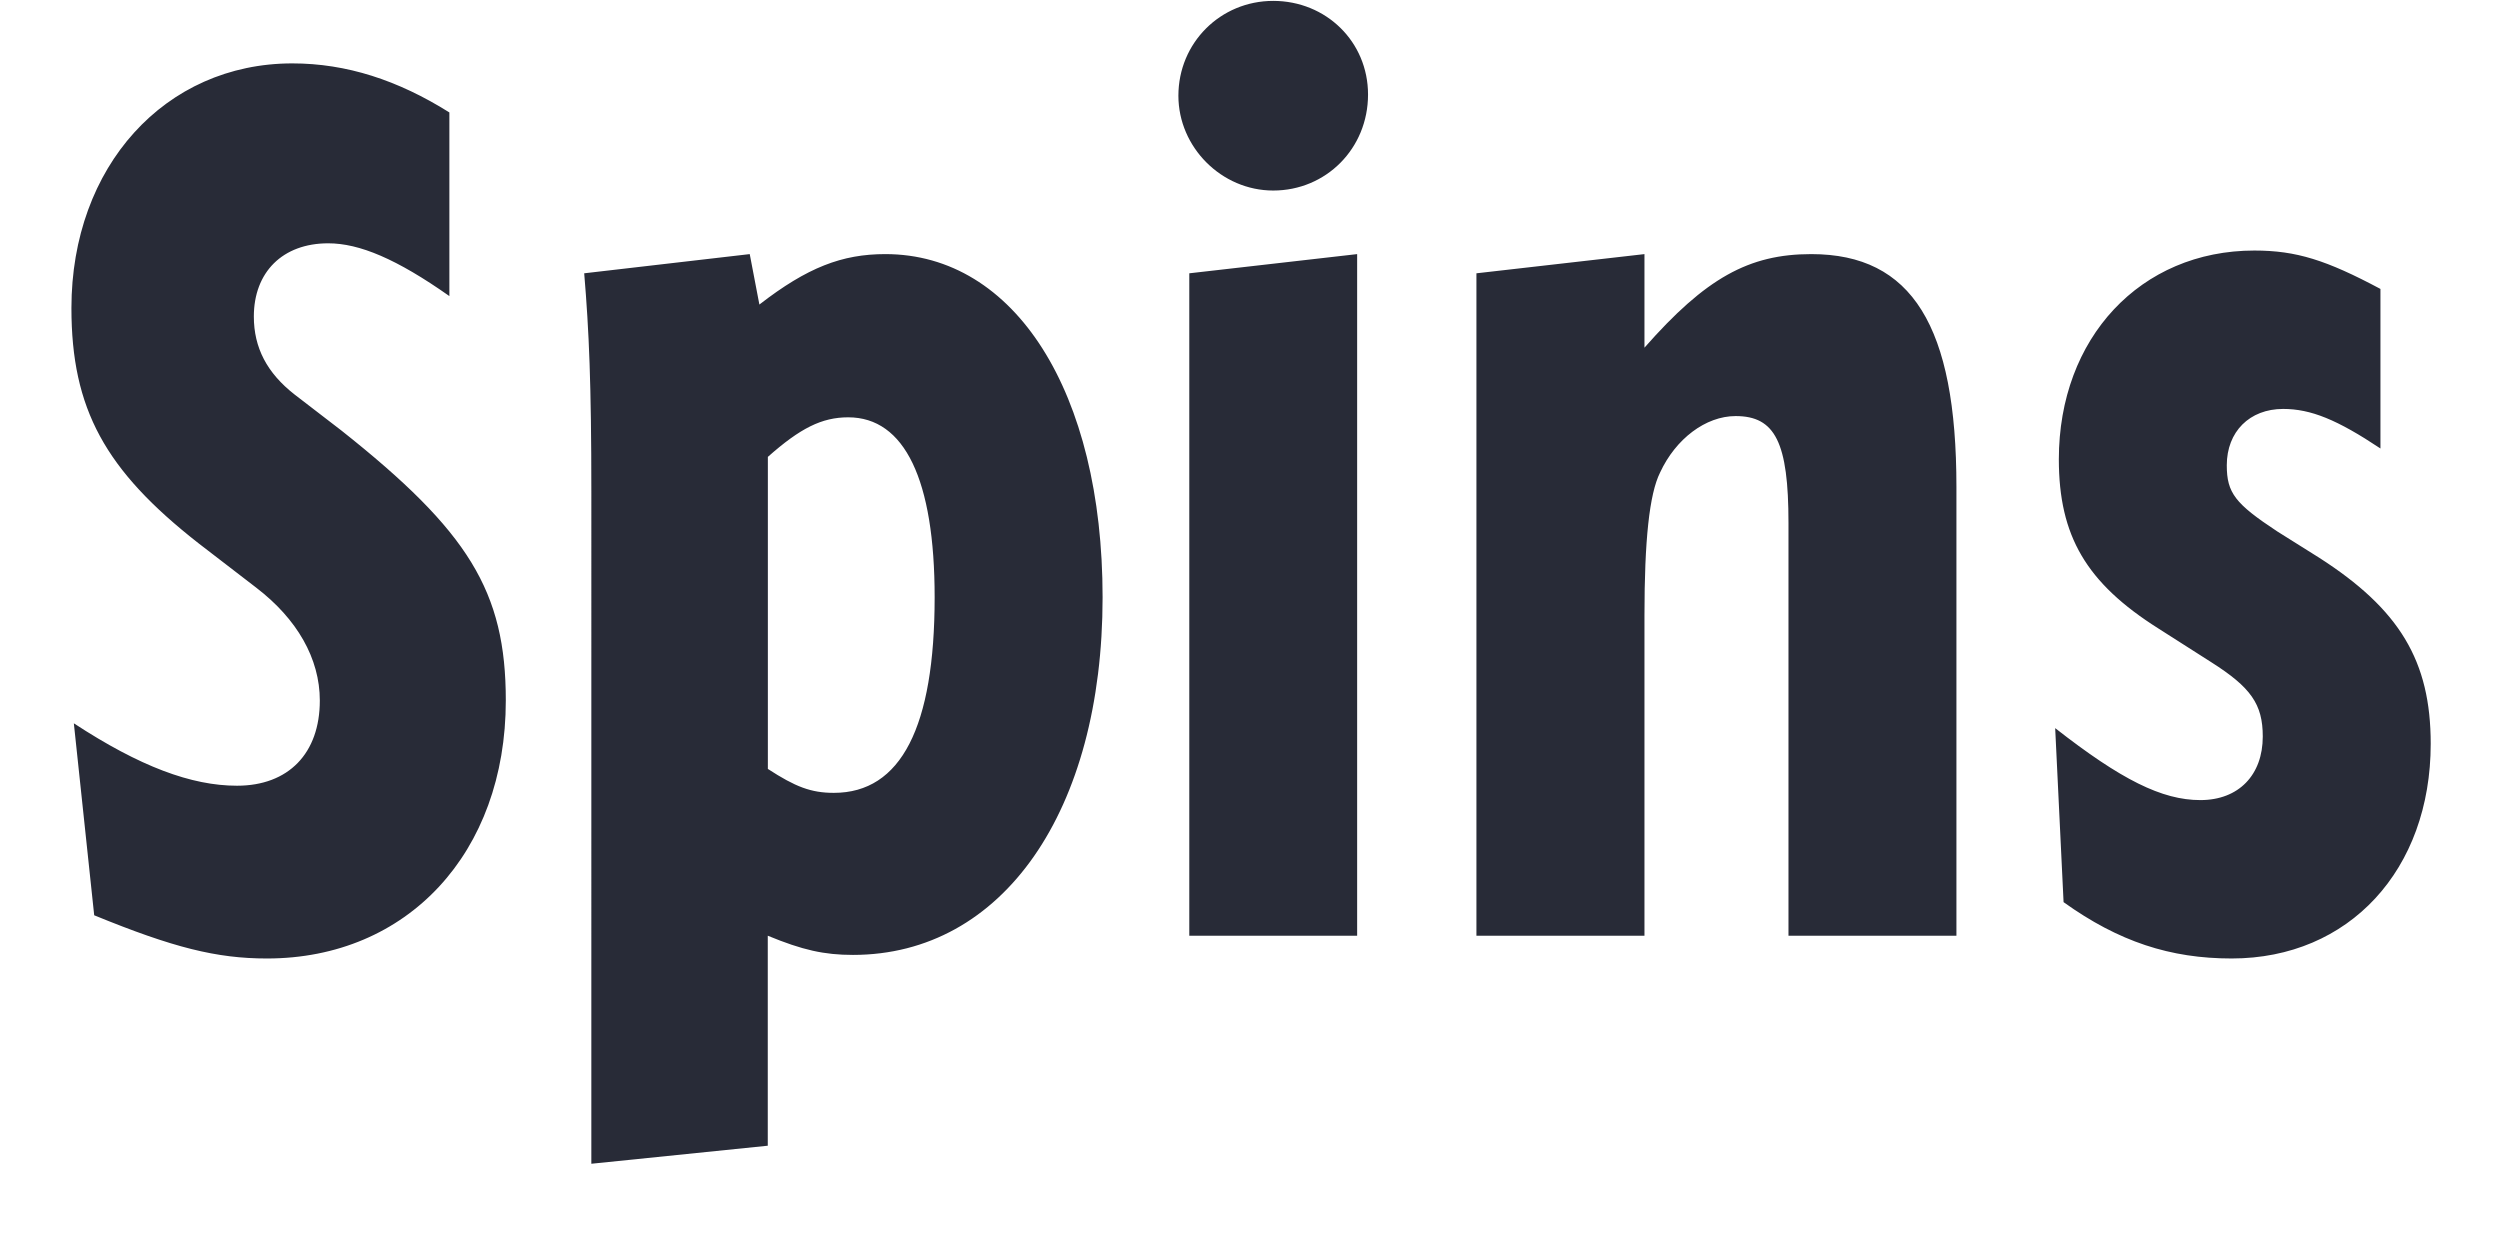 <svg fill="#282b37" height="14" width="28" xmlns="http://www.w3.org/2000/svg"><path d="m5.034 1.26c-.578-.363-1.154-.55-1.76-.55-1.425 0-2.474 1.154-2.474 2.74 0 1.13.376 1.815 1.424 2.635l.646.497c.457.35.712.793.712 1.264 0 .591-.35.954-.928.954-.51 0-1.088-.215-1.827-.699l.228 2.15c.887.363 1.371.484 1.935.484 1.573 0 2.675-1.182 2.675-2.89 0-1.222-.417-1.894-1.841-3.023l-.524-.403c-.31-.242-.457-.525-.457-.874 0-.497.322-.82.833-.82.35 0 .766.175 1.357.591v-2.056zm1.589 11.774 1.976-.202v-2.352c.39.161.632.215.954.215 1.68 0 2.796-1.613 2.796-4.005 0-2.298-.981-3.844-2.433-3.844-.484 0-.873.148-1.411.565l-.108-.565-1.854.215c.054.645.08 1.237.08 2.446zm1.977-7.917c.363-.322.605-.443.9-.443.632 0 .968.699.968 2.016 0 1.451-.376 2.19-1.129 2.19-.255 0-.43-.067-.739-.268zm6.6 5.363v-7.634l-1.88.215v7.419zm-.94-10.47c-.591 0-1.062.47-1.062 1.062 0 .578.484 1.062 1.062 1.062.591 0 1.062-.47 1.062-1.075 0-.592-.47-1.049-1.062-1.049zm4.158 10.47v-3.588c0-.834.054-1.358.175-1.6.174-.376.51-.632.846-.632.444 0 .592.296.592 1.197v4.623h1.881v-5.027c0-1.8-.497-2.607-1.626-2.607-.699 0-1.183.269-1.868 1.048v-1.048l-1.882.215v7.419zm4.694-.376c.618.443 1.196.631 1.882.631 1.317 0 2.23-.994 2.23-2.405 0-.928-.349-1.506-1.25-2.084l-.47-.295c-.47-.31-.564-.43-.564-.74 0-.376.255-.631.631-.631.31 0 .605.12 1.09.443v-1.787c-.606-.323-.942-.43-1.412-.43-1.277 0-2.19.98-2.19 2.338 0 .86.308 1.385 1.115 1.895l.591.377c.444.282.578.47.578.833 0 .43-.269.712-.699.712s-.887-.228-1.626-.806z"/></svg>